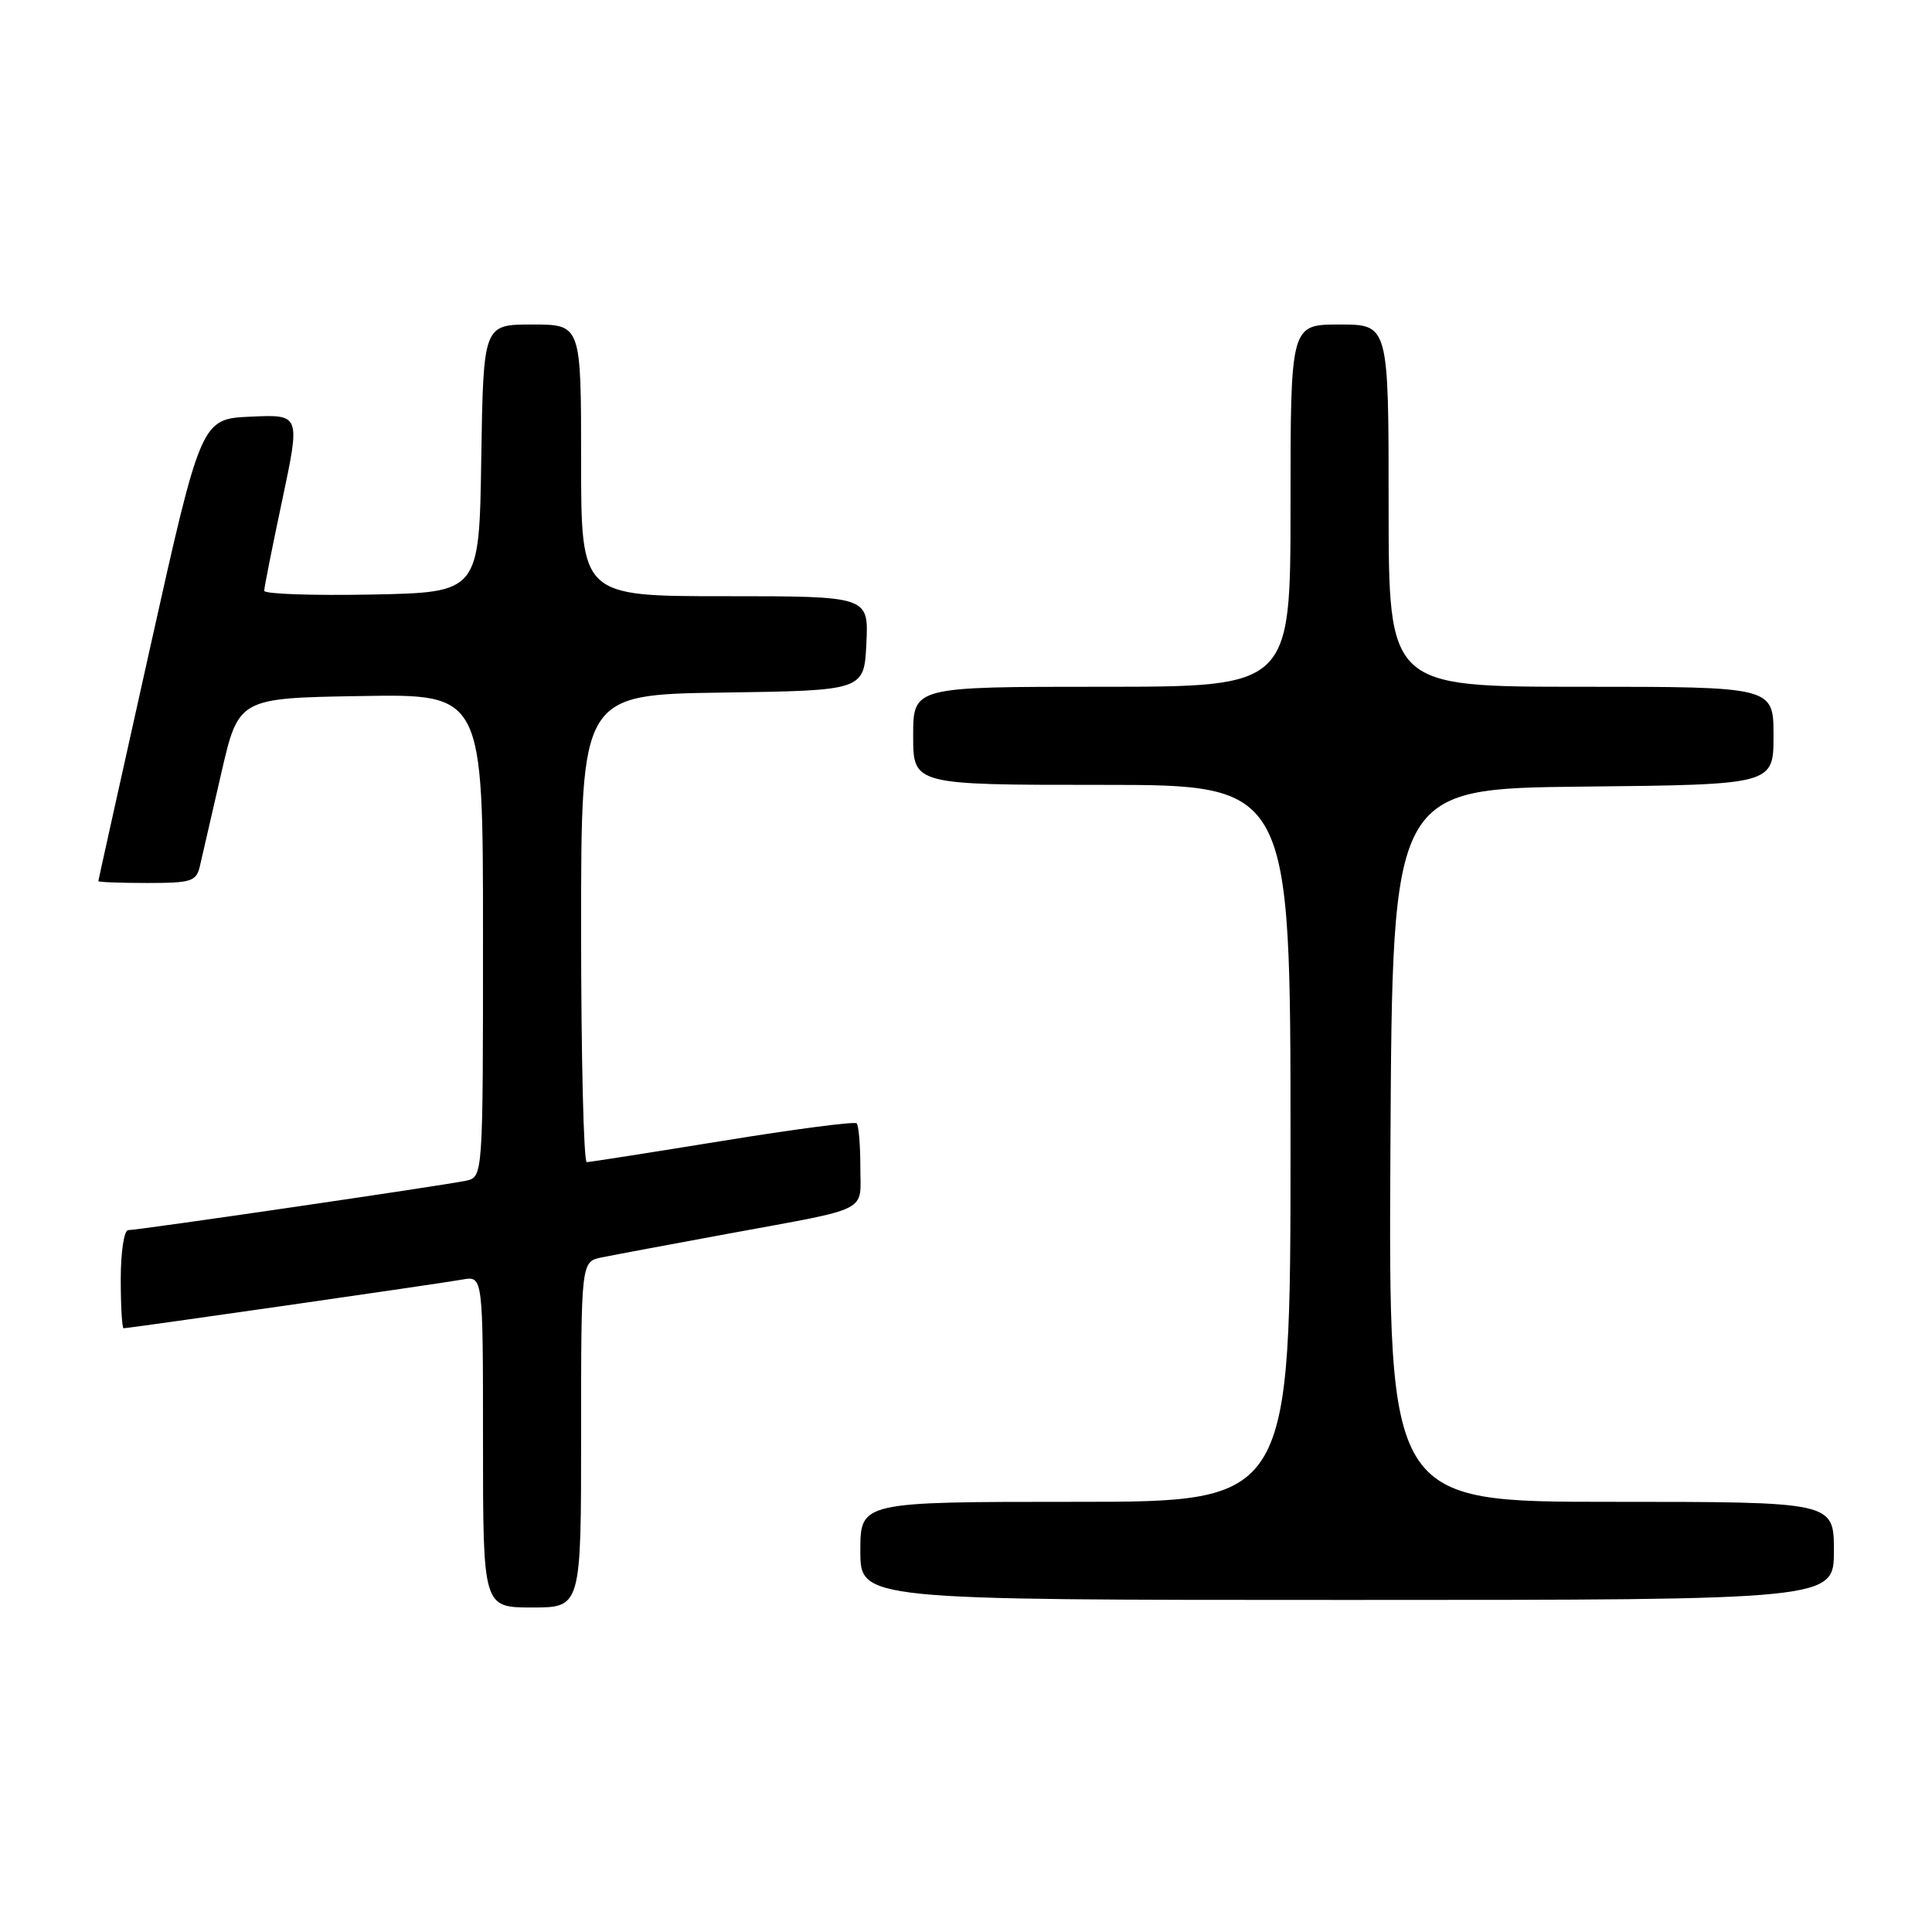 <?xml version="1.0" encoding="UTF-8" standalone="no"?>
<!DOCTYPE svg PUBLIC "-//W3C//DTD SVG 1.1//EN" "http://www.w3.org/Graphics/SVG/1.1/DTD/svg11.dtd" >
<svg xmlns="http://www.w3.org/2000/svg" xmlns:xlink="http://www.w3.org/1999/xlink" version="1.1" viewBox="0 0 256 256">
 <g >
 <path fill="currentColor"
d=" M 77.00 190.08 C 77.00 167.16 77.00 167.16 79.75 166.61 C 81.26 166.30 88.80 164.89 96.50 163.47 C 115.61 159.95 114.00 160.76 114.00 154.60 C 114.00 151.70 113.78 149.11 113.51 148.85 C 113.25 148.58 105.26 149.62 95.76 151.17 C 86.27 152.71 78.16 153.98 77.75 153.99 C 77.34 153.99 77.00 140.06 77.00 123.02 C 77.00 92.04 77.00 92.04 95.75 91.77 C 114.50 91.50 114.50 91.50 114.80 85.25 C 115.10 79.00 115.10 79.00 96.05 79.00 C 77.00 79.00 77.00 79.00 77.00 61.00 C 77.00 43.00 77.00 43.00 70.52 43.00 C 64.05 43.00 64.05 43.00 63.77 60.75 C 63.50 78.50 63.50 78.50 49.25 78.78 C 41.41 78.93 35.00 78.71 35.01 78.28 C 35.01 77.85 36.09 72.42 37.41 66.21 C 39.80 54.91 39.80 54.91 33.23 55.21 C 26.65 55.50 26.65 55.50 19.85 86.00 C 16.11 102.78 13.04 116.61 13.03 116.75 C 13.01 116.89 15.92 117.00 19.48 117.00 C 25.38 117.00 26.01 116.80 26.49 114.75 C 26.78 113.51 28.05 108.00 29.31 102.50 C 31.61 92.50 31.61 92.50 47.81 92.23 C 64.00 91.95 64.00 91.95 64.00 123.96 C 64.00 155.96 64.00 155.96 61.75 156.45 C 58.94 157.06 18.33 163.00 16.98 163.00 C 16.44 163.00 16.00 165.91 16.00 169.50 C 16.00 173.07 16.17 176.00 16.38 176.00 C 17.12 176.00 58.53 170.05 61.25 169.55 C 64.00 169.05 64.00 169.05 64.00 191.02 C 64.00 213.00 64.00 213.00 70.50 213.00 C 77.00 213.00 77.00 213.00 77.00 190.08 Z  M 243.00 205.50 C 243.00 199.00 243.00 199.00 213.49 199.00 C 183.98 199.00 183.98 199.00 184.24 151.75 C 184.50 104.50 184.50 104.50 209.75 104.23 C 235.00 103.97 235.00 103.97 235.00 97.48 C 235.00 91.00 235.00 91.00 209.50 91.00 C 184.00 91.00 184.00 91.00 184.00 67.00 C 184.00 43.00 184.00 43.00 177.50 43.00 C 171.00 43.00 171.00 43.00 171.00 67.00 C 171.00 91.00 171.00 91.00 146.00 91.00 C 121.00 91.00 121.00 91.00 121.00 97.50 C 121.00 104.00 121.00 104.00 146.00 104.00 C 171.00 104.00 171.00 104.00 171.00 151.50 C 171.00 199.00 171.00 199.00 142.50 199.00 C 114.00 199.00 114.00 199.00 114.00 205.50 C 114.00 212.00 114.00 212.00 178.50 212.00 C 243.00 212.00 243.00 212.00 243.00 205.50 Z "/>
</g>
</svg>